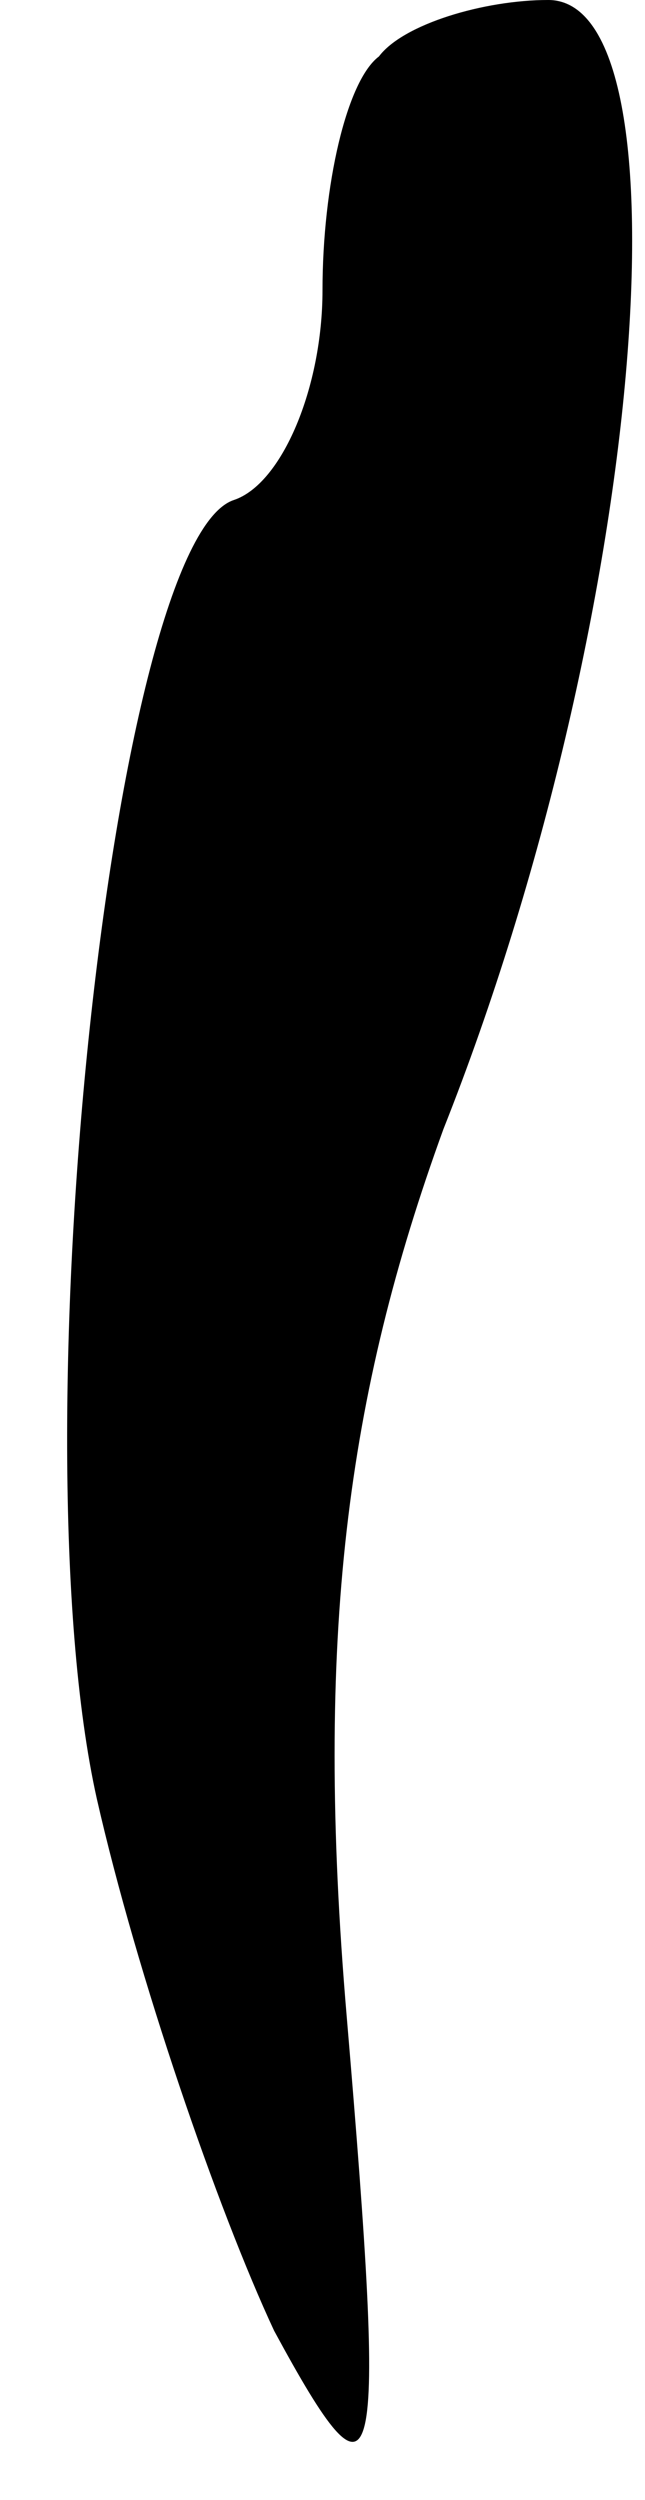 <?xml version="1.0" standalone="no"?>
<!DOCTYPE svg PUBLIC "-//W3C//DTD SVG 20010904//EN"
 "http://www.w3.org/TR/2001/REC-SVG-20010904/DTD/svg10.dtd">
<svg version="1.0" xmlns="http://www.w3.org/2000/svg"
 width="8pt" height="31pt" viewBox="0 0 8 31"
 preserveAspectRatio="xMidYMid meet">
<g transform="translate(0,31) scale(0.1,-0.1)"
fill="#000000" stroke="none">
<path fill="#000000" stroke="none" d="M47 303 c-4 -3 -7 -16 -7 -29 0 -12 -5
-24 -11 -26 -15 -5 -27 -116 -17 -161 5 -22 15 -51 22 -66 13 -24 14 -20 9 39
-4 47 0 77 12 110 25 63 31 140 13 140 -8 0 -18 -3 -21 -7z"/>
</g>
</svg>
